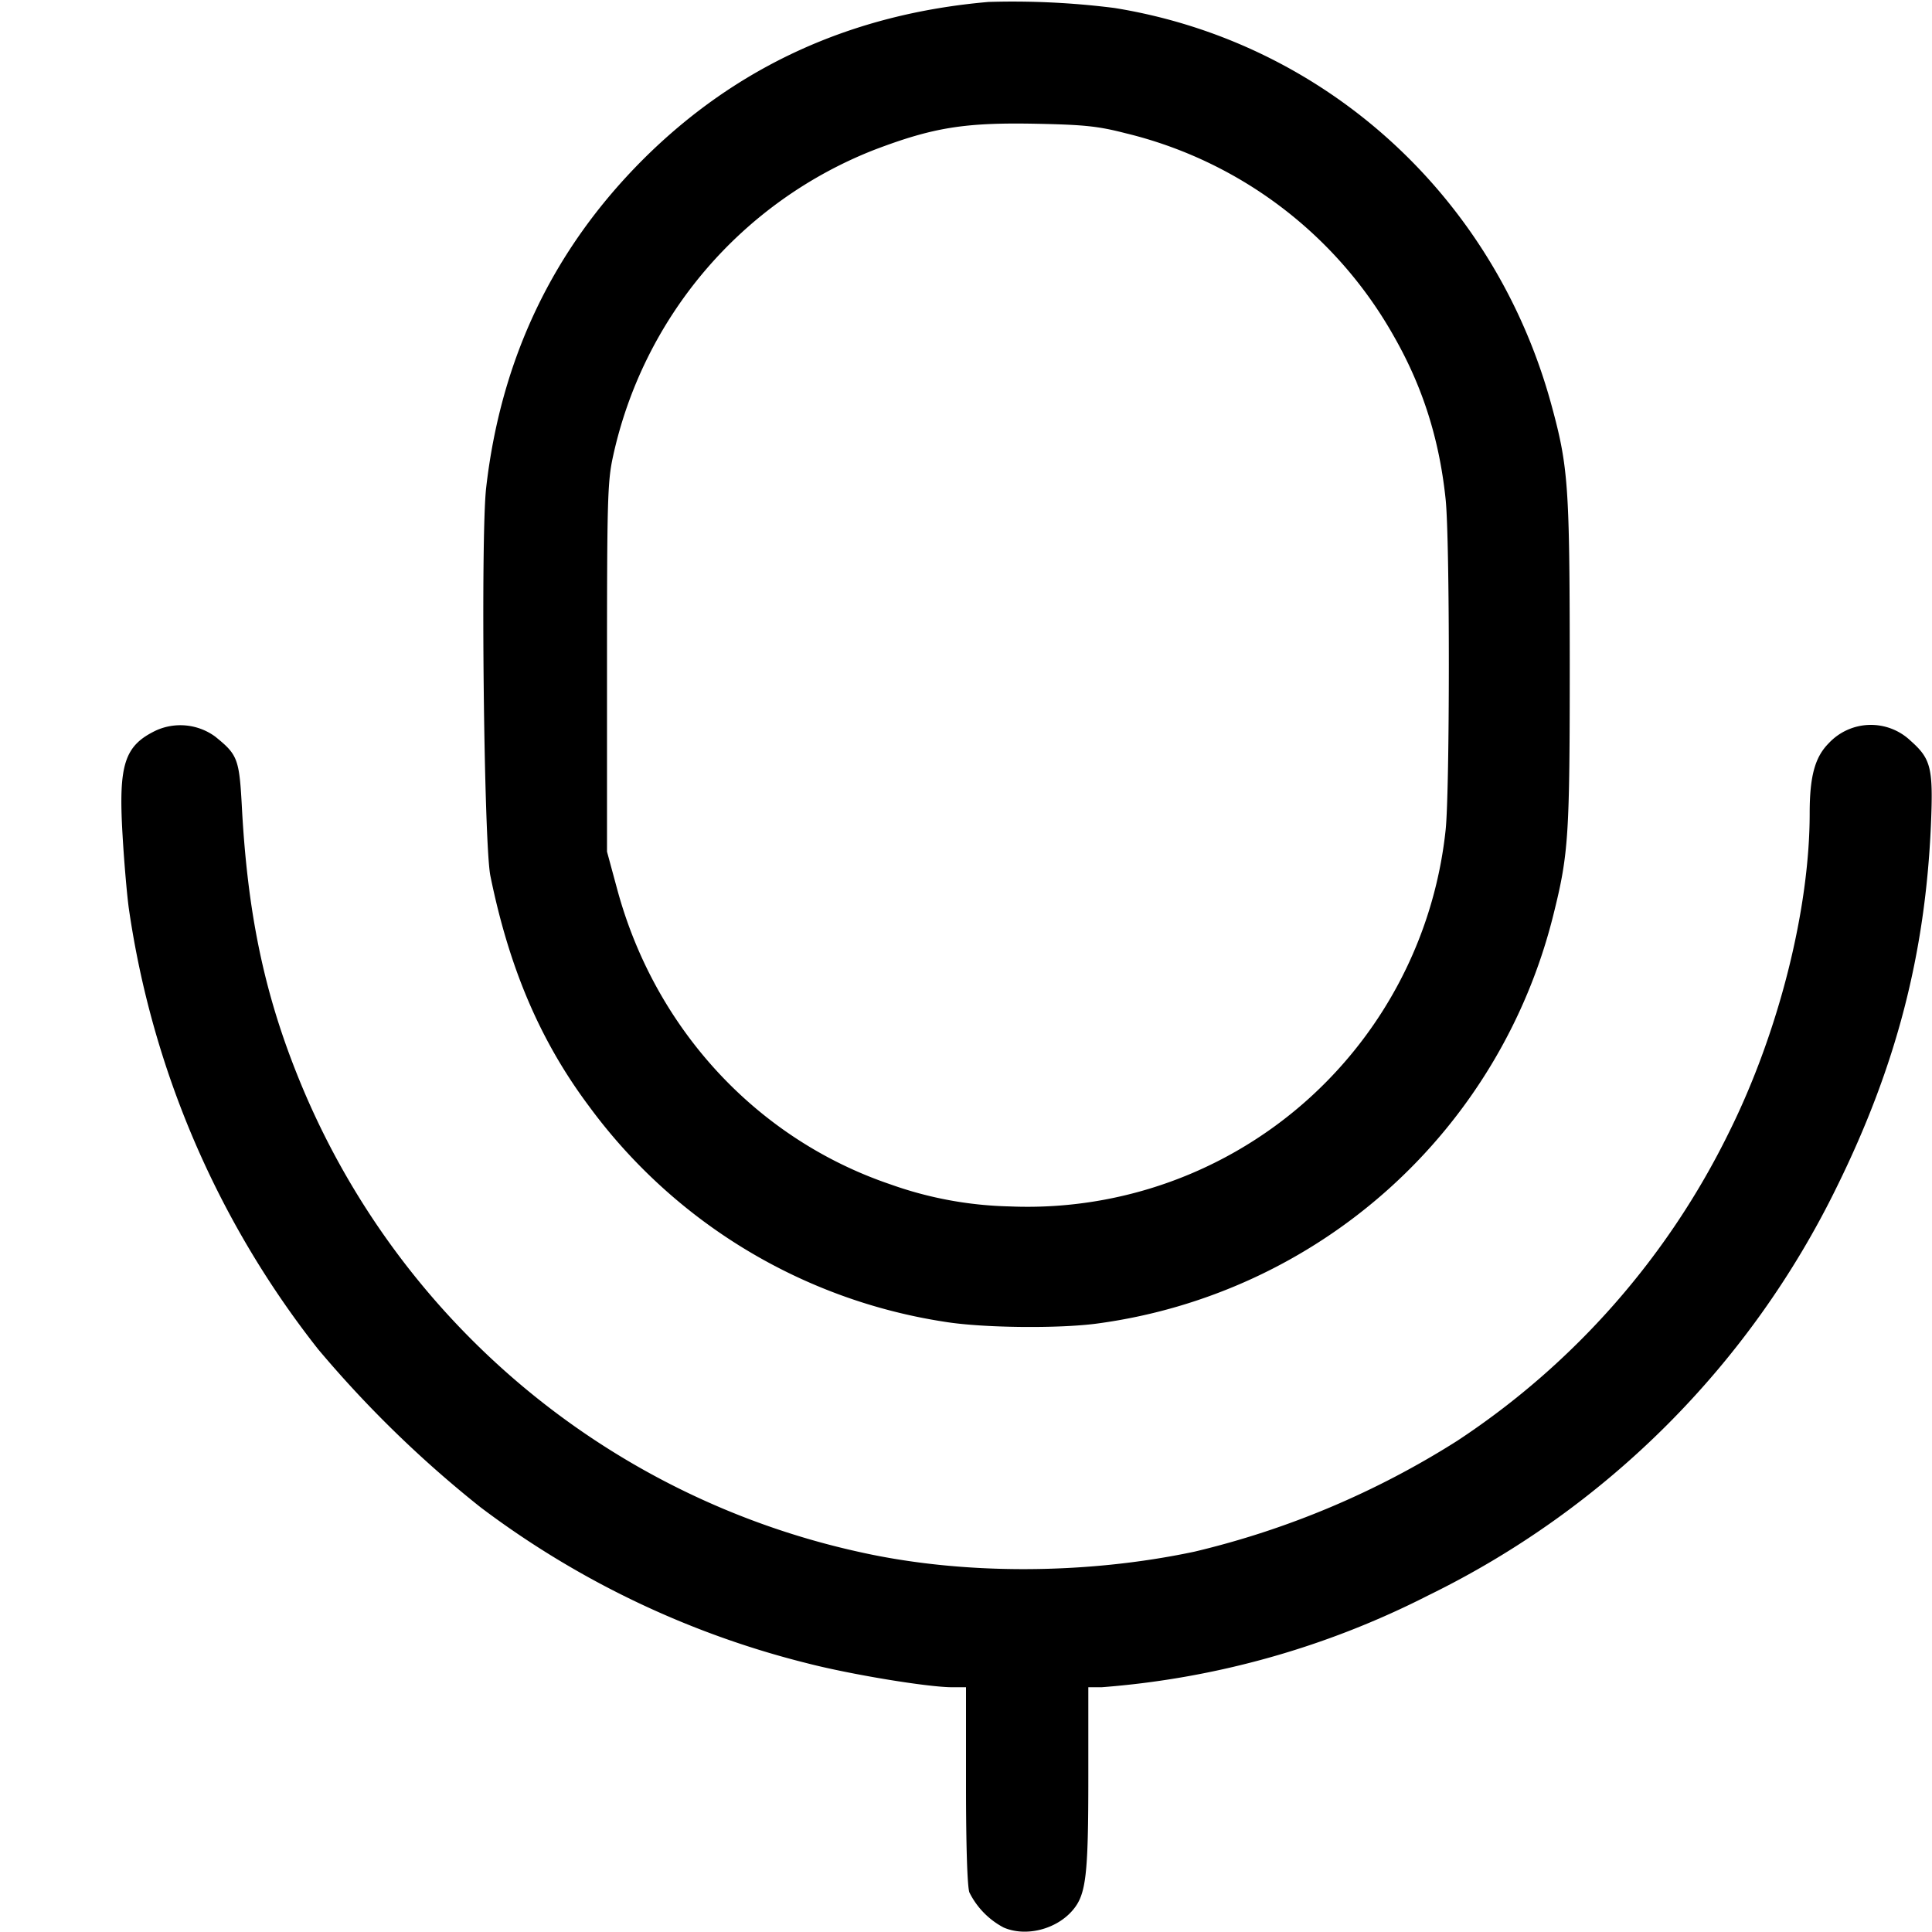 <svg xmlns="http://www.w3.org/2000/svg" width="16" height="16" fill="none"><path d="M8.187.016C7.052.114 6.097.55 5.323 1.323c-.743.744-1.175 1.648-1.297 2.718-.046.409-.019 2.947.035 3.212.156.766.413 1.368.816 1.907a4.502 4.502 0 0 0 2.95 1.787c.319.051.949.057 1.267.013a4.511 4.511 0 0 0 3.77-3.382c.127-.509.136-.651.136-2.098-.001-1.453-.012-1.613-.15-2.12C12.38 1.627 10.974.348 9.229.066a6.691 6.691 0 0 0-1.042-.05M9.32 1.103a3.49 3.49 0 0 1 2.223 1.681c.239.418.377.853.429 1.35.036.337.035 2.414 0 2.74a3.492 3.492 0 0 1-.842 1.928 3.477 3.477 0 0 1-2.77 1.189 3.138 3.138 0 0 1-.987-.183c-1.105-.375-1.95-1.288-2.262-2.445l-.084-.31v-1.52c0-1.371.004-1.542.048-1.745A3.535 3.535 0 0 1 7.24 1.241c.489-.186.749-.228 1.347-.216.393.008.508.02.733.078M1.293 6.049c-.263.126-.313.281-.278.867.013.227.037.5.052.608a7.67 7.67 0 0 0 1.567 3.649 9.377 9.377 0 0 0 1.346 1.31 7.505 7.505 0 0 0 2.703 1.291c.359.093 1.001.199 1.204.199H8v.812c0 .507.011.84.028.887a.66.66 0 0 0 .284.291c.185.08.438.015.573-.145.11-.13.128-.289.128-1.099v-.746h.11a7.149 7.149 0 0 0 2.704-.76 7.359 7.359 0 0 0 3.386-3.386c.49-.995.731-1.923.778-2.992.02-.475.002-.549-.168-.7a.477.477 0 0 0-.679.021c-.114.115-.157.274-.157.58 0 .795-.257 1.813-.666 2.637a6.47 6.47 0 0 1-2.254 2.56 7.144 7.144 0 0 1-2.174.917c-.905.192-1.924.193-2.771.004a6.521 6.521 0 0 1-4.666-3.967c-.271-.681-.405-1.331-.452-2.187-.022-.417-.034-.448-.222-.6a.489.489 0 0 0-.489-.051" fill-rule="evenodd" fill="#000"/></svg>